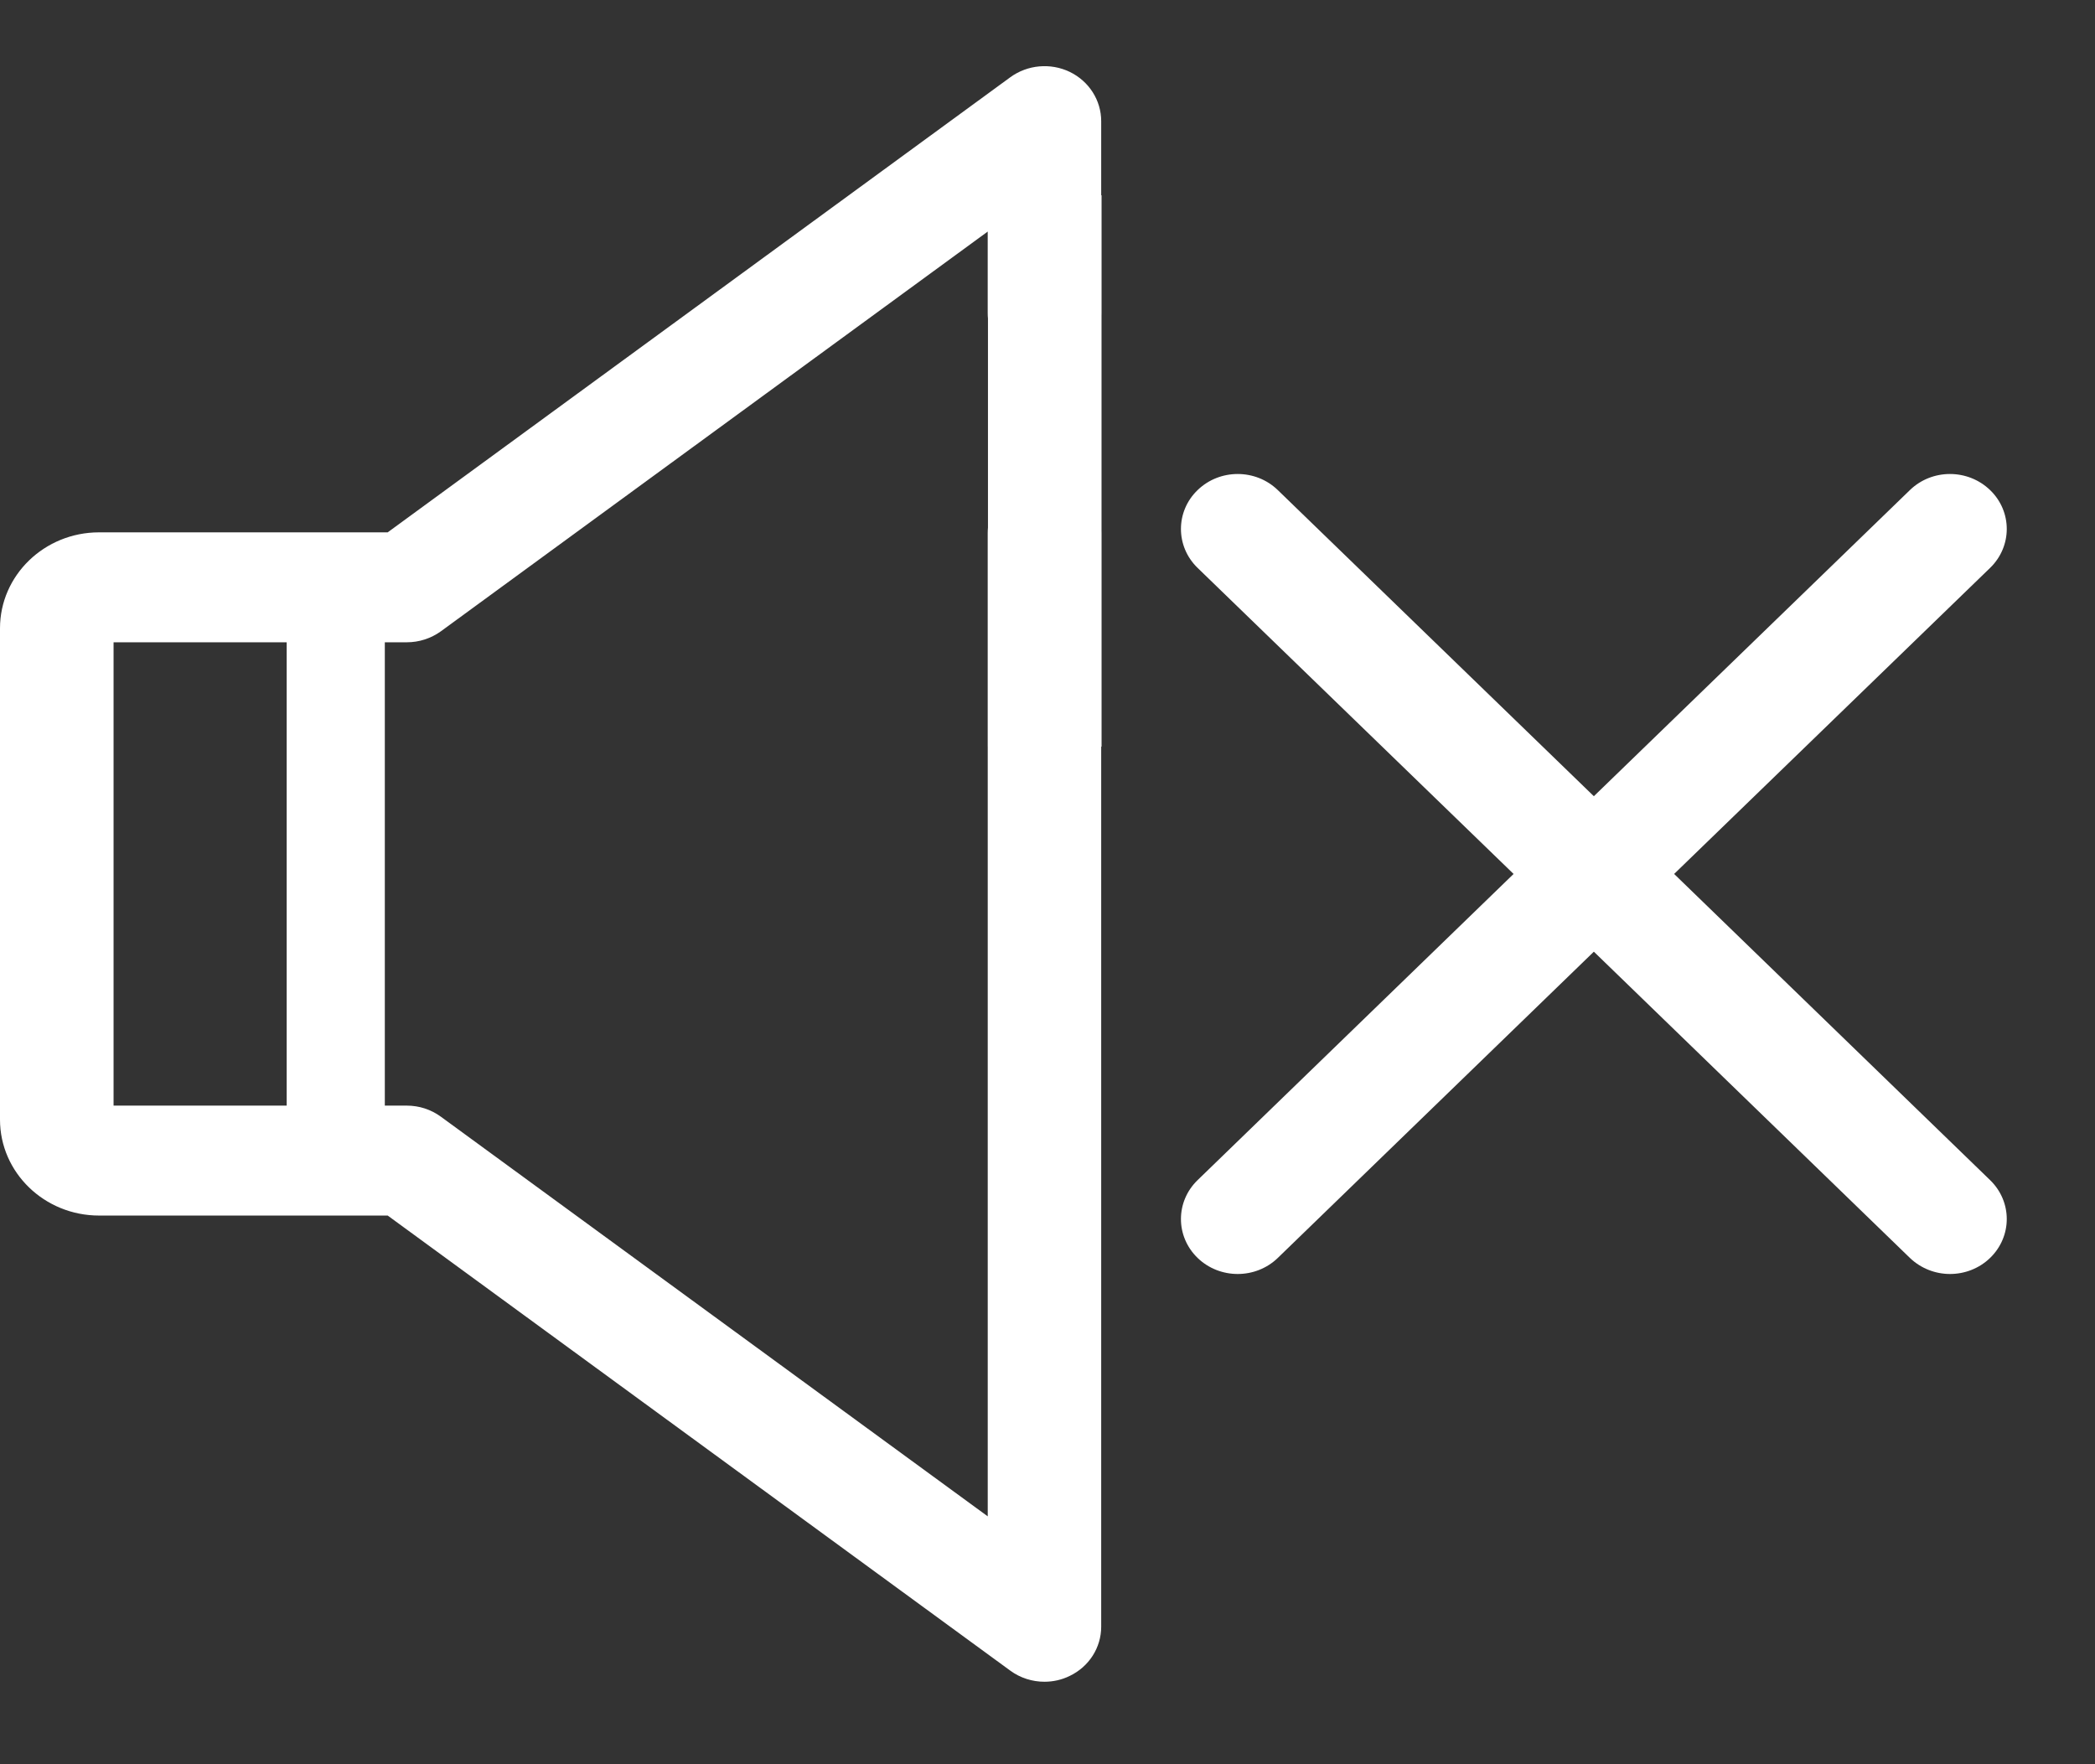 <svg width="19" height="16" viewBox="0 0 19 16" fill="none" xmlns="http://www.w3.org/2000/svg">
<rect x="0" y="0" width="19" height="16" fill="#333333" stroke="none"/>
<path d="M9.702 0.652C9.527 0.568 9.318 0.587 9.162 0.701L3.516 4.828H0.898C0.403 4.828 0 5.218 0 5.698V10.154C0 10.634 0.403 11.024 0.898 11.024H3.516L9.162 15.151C9.253 15.218 9.363 15.252 9.472 15.252C9.551 15.252 9.629 15.235 9.702 15.199C9.877 15.115 9.987 14.942 9.987 14.753V4.834C9.987 4.559 9.757 4.336 9.472 4.336C9.188 4.336 8.958 4.559 8.958 4.834V13.752L3.999 10.128C3.909 10.062 3.801 10.027 3.689 10.027H1.03V5.825H3.689C3.801 5.825 3.909 5.79 3.999 5.725L8.958 2.1V2.84C8.958 3.115 9.188 3.338 9.472 3.338C9.757 3.338 9.987 3.115 9.987 2.84V1.099C9.987 0.91 9.877 0.737 9.702 0.652ZM18.049 10.703L15.183 7.926L18.049 5.15C18.25 4.955 18.25 4.639 18.049 4.445C17.847 4.25 17.522 4.25 17.321 4.445L14.455 7.221L11.589 4.445C11.388 4.25 11.062 4.25 10.861 4.445C10.66 4.639 10.66 4.955 10.861 5.15L13.727 7.926L10.861 10.703C10.66 10.898 10.66 11.213 10.861 11.408C10.961 11.505 11.093 11.554 11.225 11.554C11.357 11.554 11.489 11.505 11.589 11.408L14.455 8.631L17.321 11.408C17.422 11.505 17.554 11.554 17.685 11.554C17.817 11.554 17.949 11.505 18.049 11.408C18.25 11.213 18.25 10.898 18.049 10.703Z" fill="white"/>
<rect x="2.6" y="4.9" width="0.89" height="5.257" fill="white"/>
<rect x="8.96" y="1.771" width="1.03" height="5" fill="white"/>
</svg>
